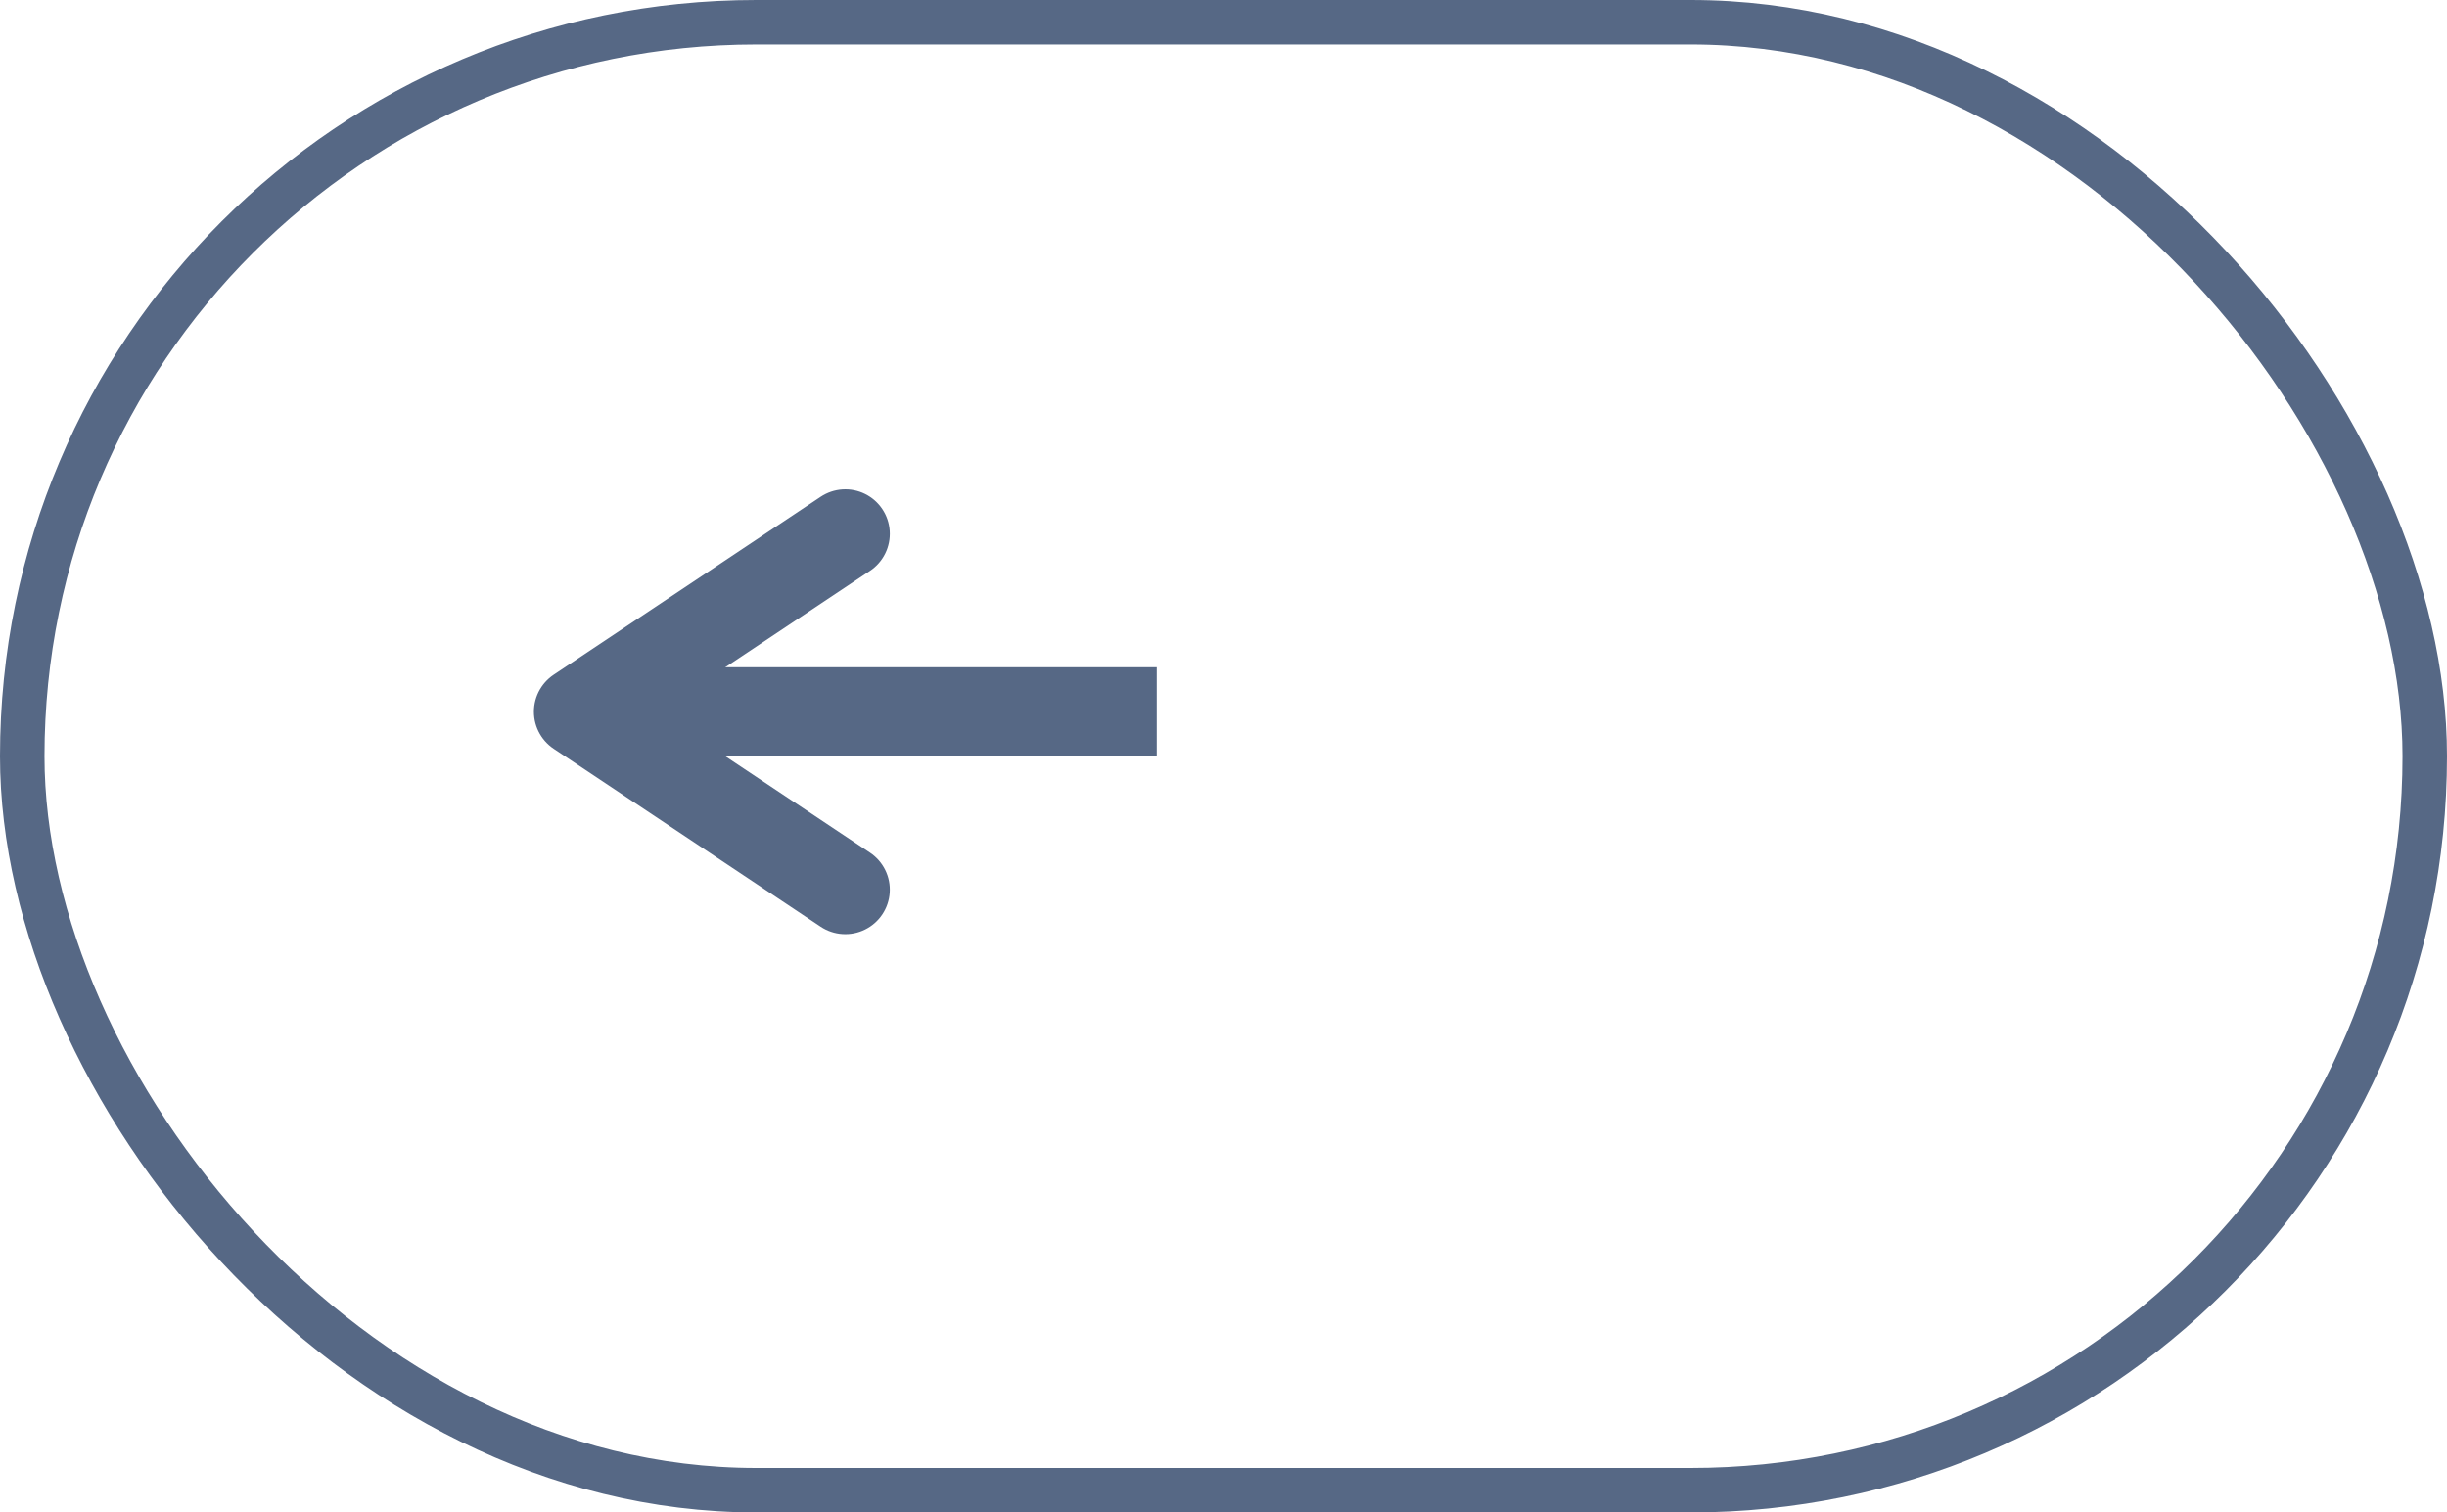 <svg width="55" height="34" viewBox="0 0 55 34" fill="none" xmlns="http://www.w3.org/2000/svg">

<rect x="0.5" y="0.5" width="54" height="33" rx="16.5" stroke="#566885" />
  <svg width="26" height="37" viewBox="-12 0 26 15" fill="none" xmlns="http://www.w3.org/2000/svg">
    <path d="M7 1L1 5L7 9" stroke="#566885" stroke-width="2" stroke-linecap="round" stroke-linejoin="round"/>
    <path d="M2 5H18.905C22.284 5 25 8.469 25 12.594V14" stroke="#566885" stroke-width="2" stroke-linecap="round" stroke-linejoin="round"/>
  </svg>
</svg>
